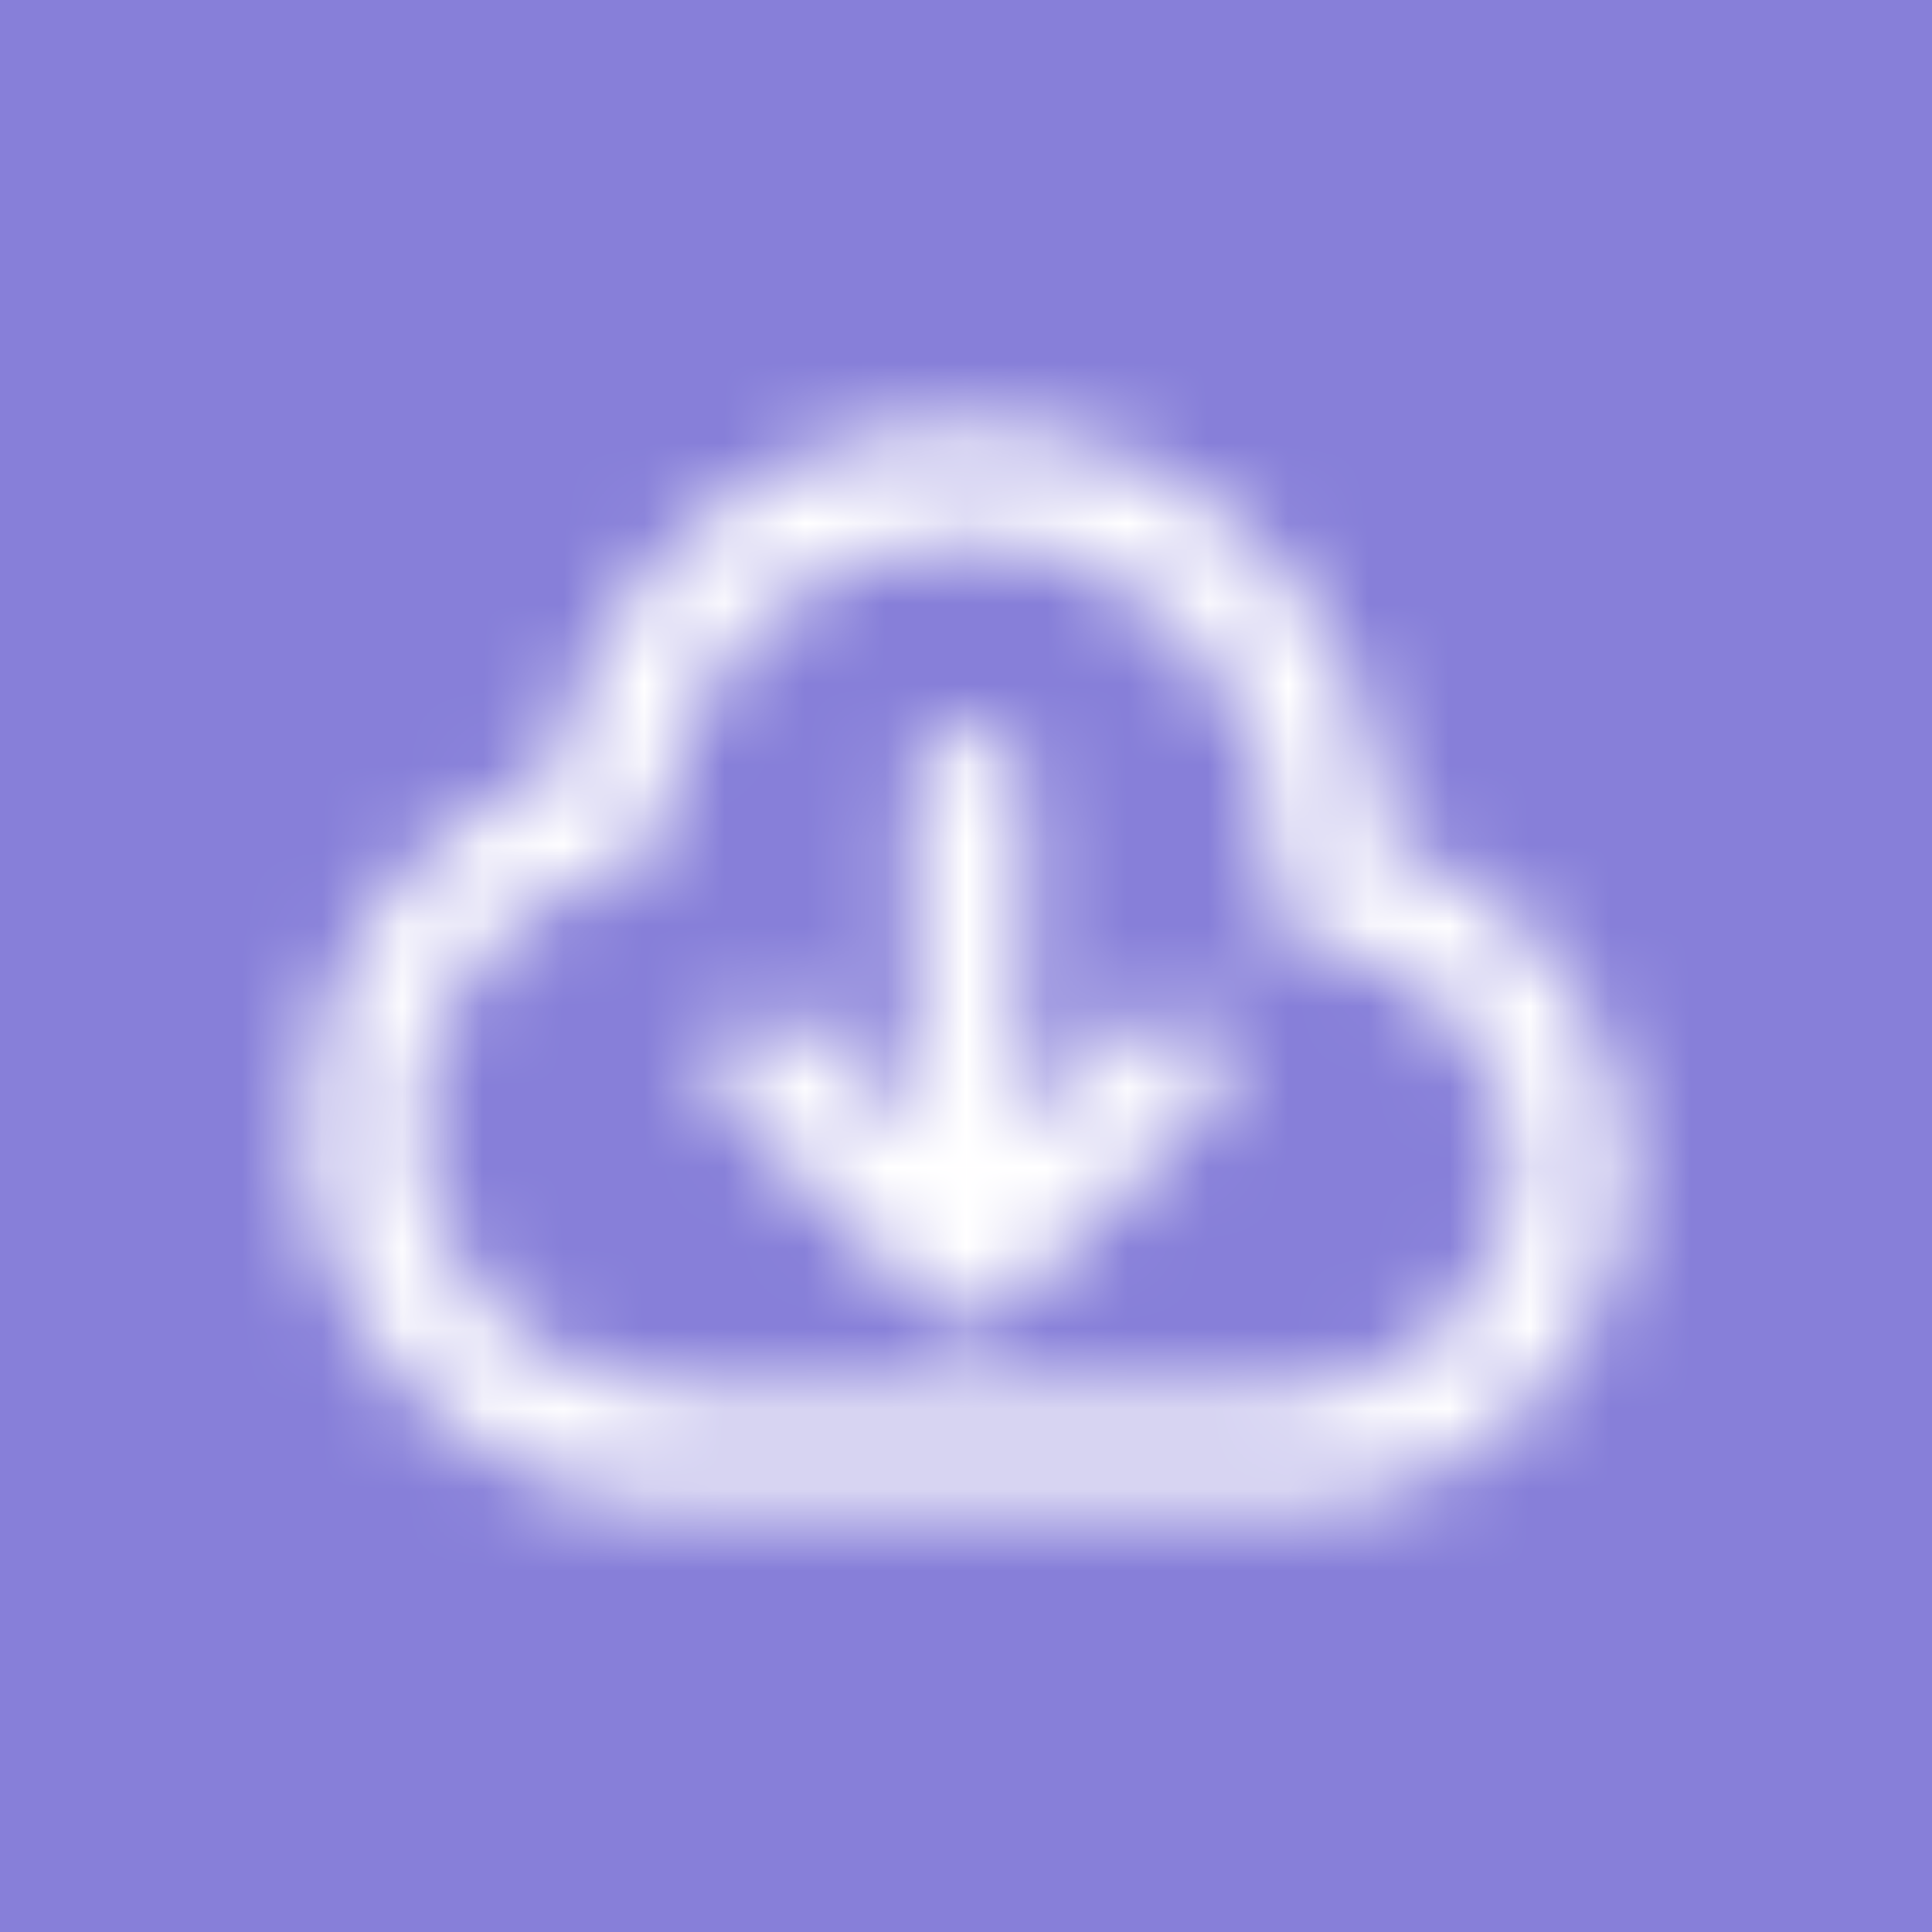<?xml version="1.0" encoding="UTF-8"?>
<svg width="24px" height="24px" viewBox="0 0 24 24" version="1.1" xmlns="http://www.w3.org/2000/svg" xmlns:xlink="http://www.w3.org/1999/xlink">
    <!-- Generator: sketchtool 51.3 (57544) - http://www.bohemiancoding.com/sketch -->
    <title>6E6D4F15-A585-417C-8210-2B49F98C862F</title>
    <desc>Created with sketchtool.</desc>
    <defs>
        <linearGradient x1="48.716%" y1="-1.26%" x2="48.716%" y2="100%" id="linearGradient-1">
            <stop stop-color="#ECEFF4" stop-opacity="0.5" offset="0%"></stop>
            <stop stop-color="#ECEFF4" stop-opacity="0.946" offset="87.934%"></stop>
            <stop stop-color="#ECEFF4" offset="100%"></stop>
        </linearGradient>
        <rect id="path-2" x="0" y="60" width="1920" height="942"></rect>
        <pattern id="pattern-3" patternUnits="objectBoundingBox" y="-3.631%" height="103.631%" width="100%">
            <use xlink:href="#image-4" transform="scale(0.417,0.417)"></use>
        </pattern>
        
        <rect id="path-5" x="0" y="0" width="548" height="658" rx="2"></rect>
        <filter x="-14.4%" y="-10.3%" width="128.8%" height="124.0%" filterUnits="objectBoundingBox" id="filter-6">
            <feOffset dx="0" dy="11" in="SourceAlpha" result="shadowOffsetOuter1"></feOffset>
            <feGaussianBlur stdDeviation="24.5" in="shadowOffsetOuter1" result="shadowBlurOuter1"></feGaussianBlur>
            <feColorMatrix values="0 0 0 0 0.871   0 0 0 0 0.871   0 0 0 0 0.871  0 0 0 0.7 0" type="matrix" in="shadowBlurOuter1"></feColorMatrix>
        </filter>
        <path d="M7.835,9.028 L7.835,4.718 C7.835,4.331 8.148,4.018 8.535,4.018 C8.922,4.018 9.235,4.331 9.235,4.718 L9.235,9.028 L10.54,7.723 C10.813,7.449 11.257,7.449 11.53,7.723 C11.803,7.996 11.803,8.439 11.53,8.713 L9.03,11.213 C8.757,11.486 8.313,11.486 8.04,11.213 L5.54,8.713 C5.267,8.439 5.267,7.996 5.54,7.723 C5.813,7.449 6.257,7.449 6.53,7.723 L7.835,9.028 Z M16.7,9.5 C16.7,11.82 14.82,13.7 12.5,13.7 L5,13.7 C2.404,13.7 0.3,11.596 0.3,9 C0.3,6.998 1.568,5.255 3.401,4.593 C3.834,2.139 5.957,0.3 8.5,0.3 C11.369,0.3 13.695,2.624 13.7,5.491 C15.448,6.01 16.7,7.616 16.7,9.5 Z M12.269,5.814 C12.293,5.643 12.3,5.572 12.3,5.5 C12.3,3.402 10.598,1.7 8.5,1.7 C6.527,1.7 4.898,3.22 4.735,5.188 C4.71,5.487 4.497,5.737 4.206,5.809 C2.743,6.173 1.7,7.481 1.7,9 C1.7,10.822 3.178,12.3 5,12.3 L12.5,12.3 C14.046,12.3 15.3,11.046 15.3,9.5 C15.3,8.093 14.249,6.918 12.856,6.739 C12.474,6.69 12.204,6.342 12.25,5.961 C12.26,5.884 12.26,5.884 12.269,5.814 Z" id="path-7"></path>
    </defs>
    <g id="❇️-01-Viewer" stroke="none" stroke-width="1" fill="none" fill-rule="evenodd">
        <g id="00.3-Viewer-download" transform="translate(-1594, -103)">
            <rect fill="#ECEFF4" x="0" y="0" width="1920" height="3776"></rect>
            <g id="Background-Image">
                <use fill="url(#pattern-3)" xlink:href="#path-2"></use>
                <use fill="url(#linearGradient-1)" xlink:href="#path-2"></use>
            </g>
            <g id="viewer" transform="translate(180, 100)">
                <g id="game-info" transform="translate(1012, 1)">
                    <g id="content-base">
                        <use fill="black" fill-opacity="1" filter="url(#filter-6)" xlink:href="#path-5"></use>
                        <use fill="#FFFFFF" fill-rule="evenodd" xlink:href="#path-5"></use>
                    </g>
                    <g id="Title" transform="translate(35, 0)">
                        <g id="Demo-latest" transform="translate(5, 20)" fill-rule="nonzero">
                            <rect id="div" x="0" y="0" width="468" height="83"></rect>
                        </g>
                        <g id="Demo-tag" transform="translate(360, 0)">
                            <path d="M0,0 L151,0 C152.105,-2.02906125e-16 153,0.895 153,2 L153,28 L0,28 L0,0 Z" id="Rectangle-7" fill="#877FD9" fill-rule="nonzero"></path>
                            <g id="icn-General/Download" transform="translate(7, 2)">
                                <rect id="Background" x="0" y="0" width="24" height="24"></rect>
                                <g id="Color" transform="translate(3.5, 5)">
                                    <mask id="mask-8" fill="white">
                                        <use xlink:href="#path-7"></use>
                                    </mask>
                                    <g id="Mask" fill-rule="nonzero"></g>
                                    <g mask="url(#mask-8)">
                                        <g transform="translate(-45, -44)">
                                            <rect id="Background" fill="none" x="0" y="0" width="100" height="100"></rect>
                                            <rect id="White/100" fill="#FFFFFF" fill-rule="evenodd" x="0" y="0" width="100" height="100" rx="2"></rect>
                                        </g>
                                    </g>
                                </g>
                            </g>
                        </g>
                    </g>
                </g>
            </g>
        </g>
    </g>
</svg>